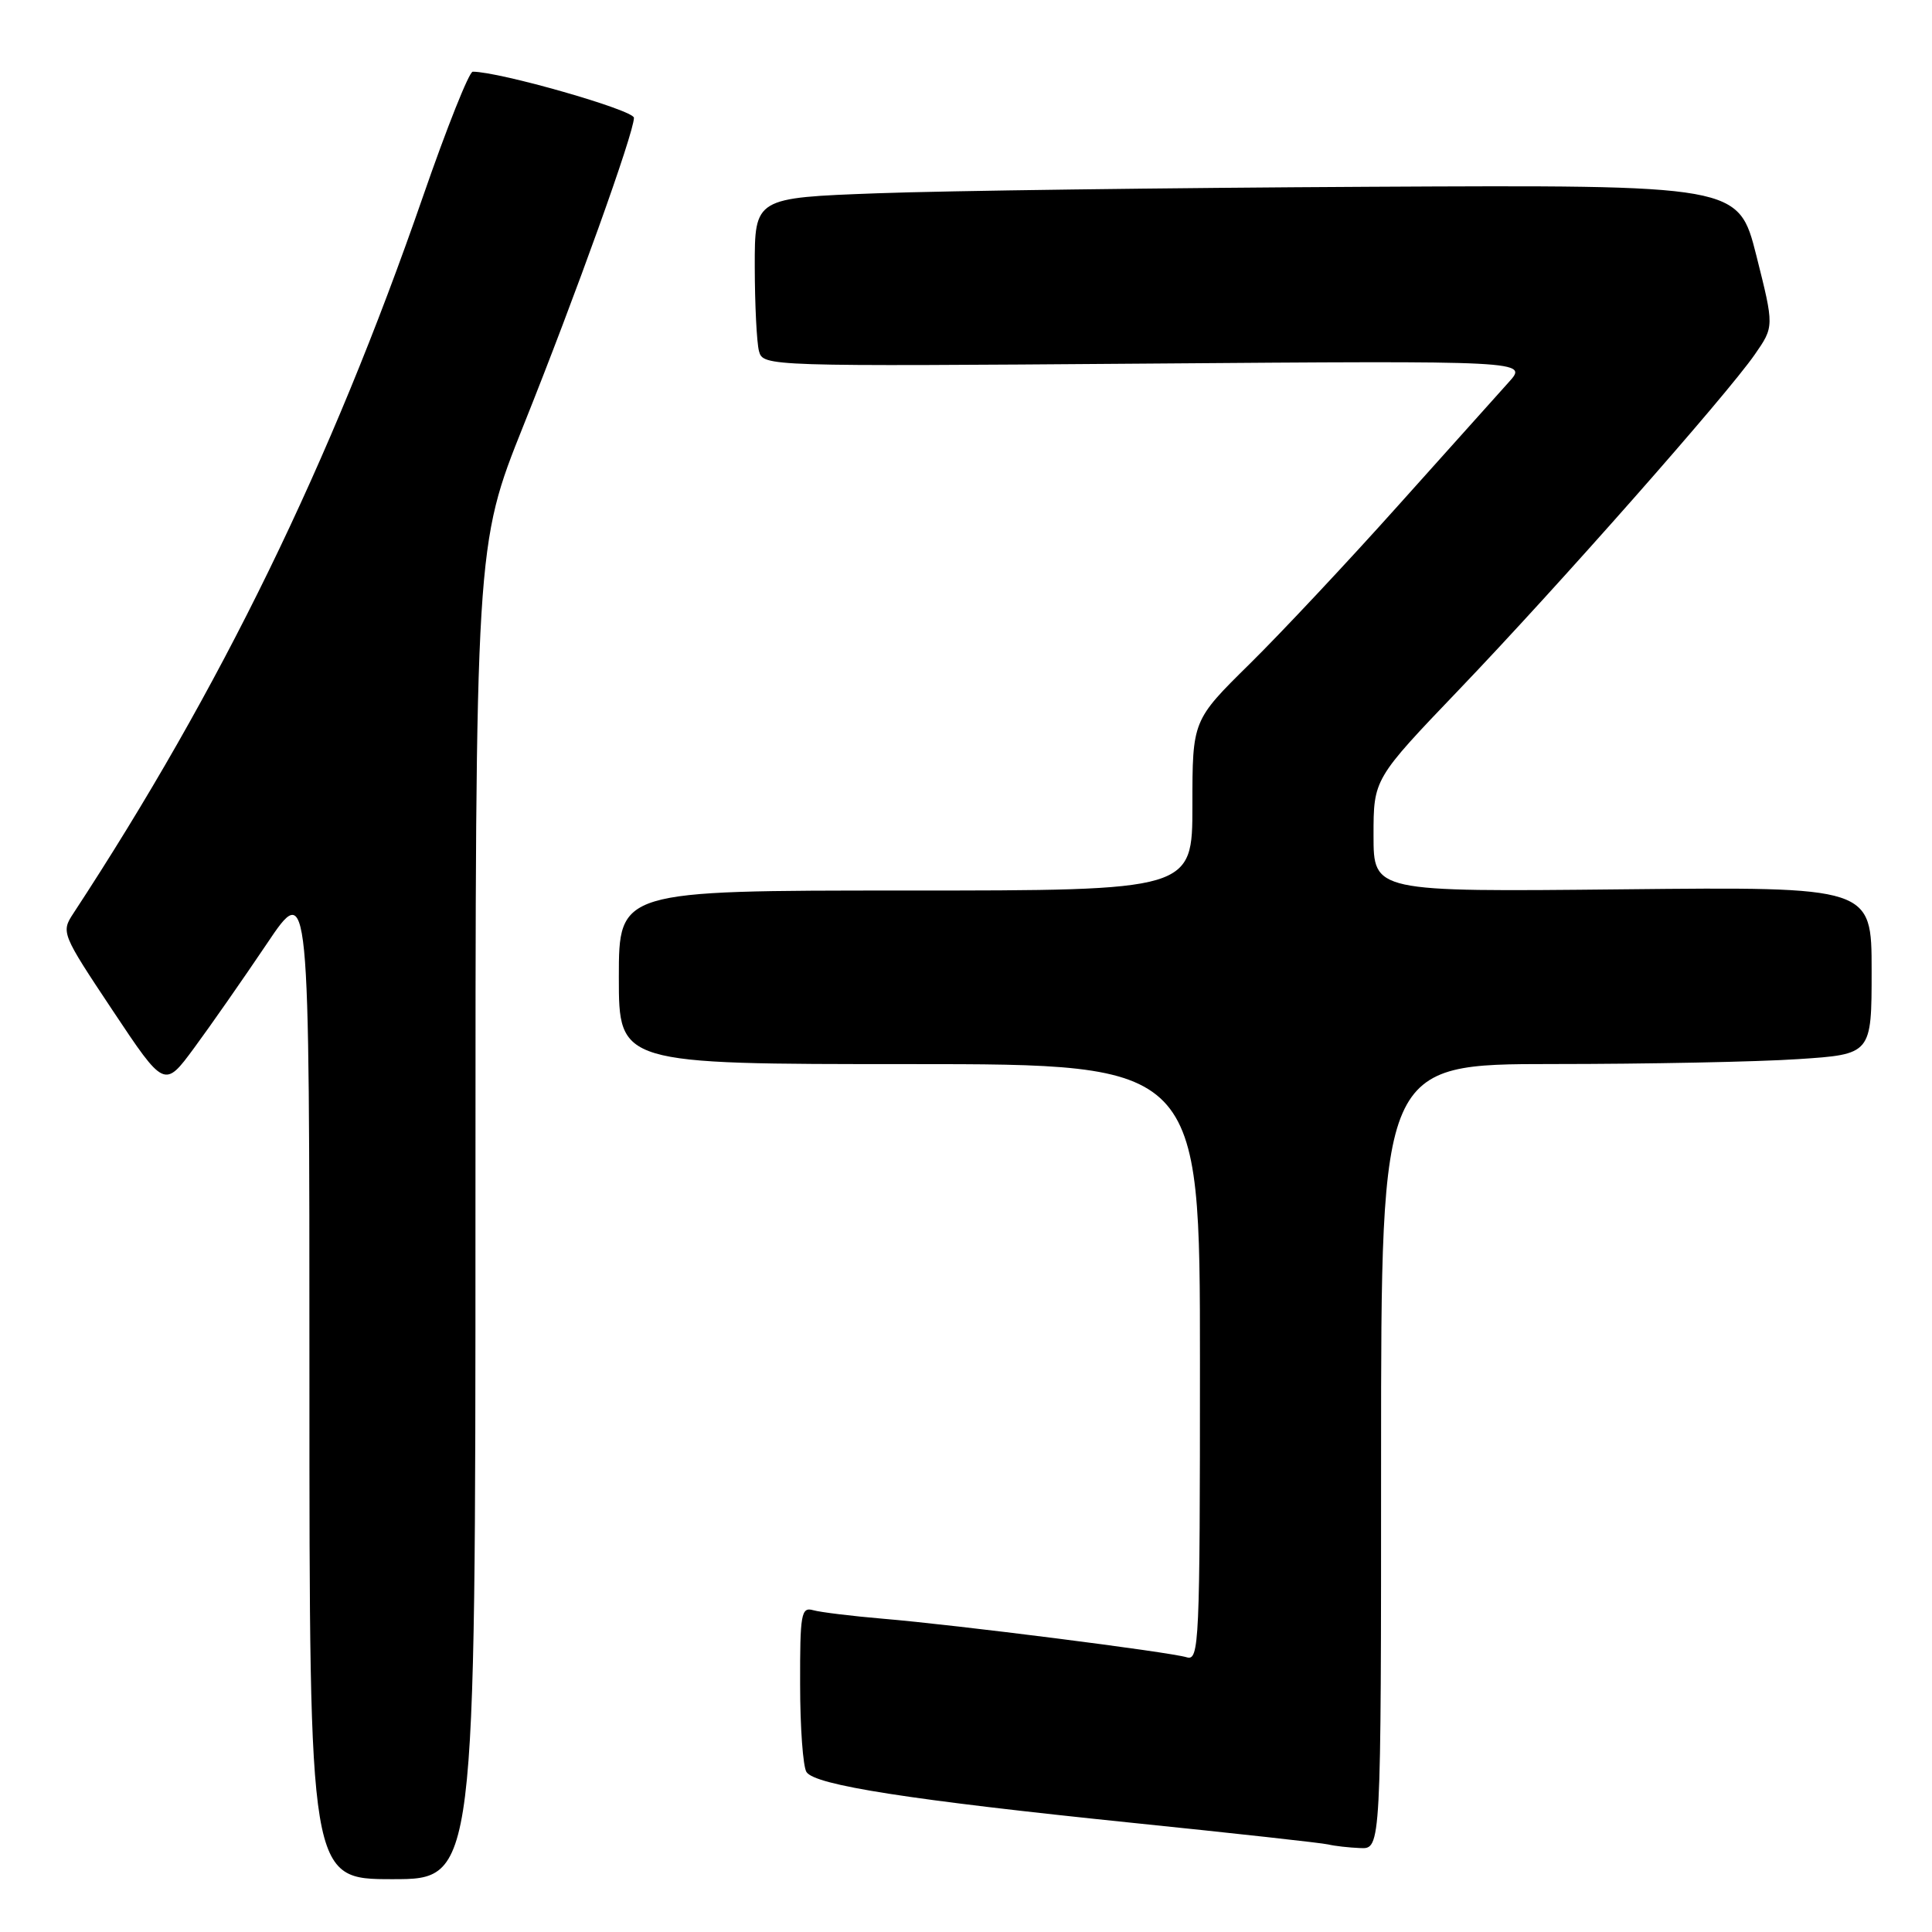 <?xml version="1.0" encoding="UTF-8" standalone="no"?>
<!DOCTYPE svg PUBLIC "-//W3C//DTD SVG 1.1//EN" "http://www.w3.org/Graphics/SVG/1.1/DTD/svg11.dtd" >
<svg xmlns="http://www.w3.org/2000/svg" xmlns:xlink="http://www.w3.org/1999/xlink" version="1.1" viewBox="0 0 256 256">
 <g >
 <path fill="currentColor"
d=" M 63.00 160.64 C 63.00 72.29 63.00 72.29 69.36 56.39 C 76.30 39.06 84.00 17.61 84.00 15.61 C 84.00 14.59 66.22 9.50 62.64 9.50 C 62.16 9.50 59.20 16.93 56.06 26.00 C 43.81 61.38 29.21 91.31 9.72 121.03 C 8.08 123.53 8.16 123.72 14.92 133.88 C 21.79 144.20 21.79 144.20 25.73 138.85 C 27.90 135.91 32.22 129.71 35.34 125.08 C 41.00 116.65 41.00 116.65 41.00 182.83 C 41.00 249.00 41.00 249.00 52.00 249.00 C 63.00 249.00 63.00 249.00 63.00 160.64 Z  M 183.00 193.00 C 183.00 141.00 183.00 141.00 205.75 140.99 C 218.26 140.99 232.89 140.70 238.25 140.34 C 248.00 139.70 248.00 139.70 248.00 128.60 C 248.00 117.50 248.00 117.50 215.00 117.84 C 182.00 118.18 182.00 118.18 182.00 110.70 C 182.00 103.22 182.00 103.22 193.35 91.36 C 206.47 77.66 228.77 52.38 232.52 46.97 C 235.09 43.27 235.09 43.27 232.73 33.88 C 230.36 24.50 230.36 24.50 181.43 24.75 C 154.52 24.89 125.19 25.28 116.25 25.61 C 100.00 26.21 100.00 26.21 100.01 35.36 C 100.02 40.39 100.27 45.41 100.57 46.53 C 101.12 48.55 101.53 48.56 151.81 48.18 C 202.50 47.79 202.50 47.79 199.91 50.65 C 198.49 52.22 191.89 59.58 185.25 67.00 C 178.61 74.42 169.76 83.86 165.59 87.97 C 158.00 95.45 158.00 95.45 158.00 106.72 C 158.00 118.00 158.00 118.00 120.00 118.00 C 82.00 118.00 82.00 118.00 82.00 129.50 C 82.00 141.00 82.00 141.00 120.50 141.00 C 159.00 141.00 159.00 141.00 159.00 180.57 C 159.00 217.79 158.90 220.10 157.25 219.60 C 154.95 218.89 126.58 215.29 117.00 214.49 C 112.88 214.14 108.71 213.63 107.75 213.36 C 106.16 212.91 106.00 213.83 106.02 223.18 C 106.02 228.86 106.40 234.08 106.86 234.80 C 107.96 236.54 120.54 238.50 150.00 241.53 C 163.47 242.91 175.18 244.20 176.00 244.40 C 176.82 244.60 178.74 244.82 180.25 244.88 C 183.00 245.00 183.00 245.00 183.00 193.00 Z "/>
</g>
</svg>